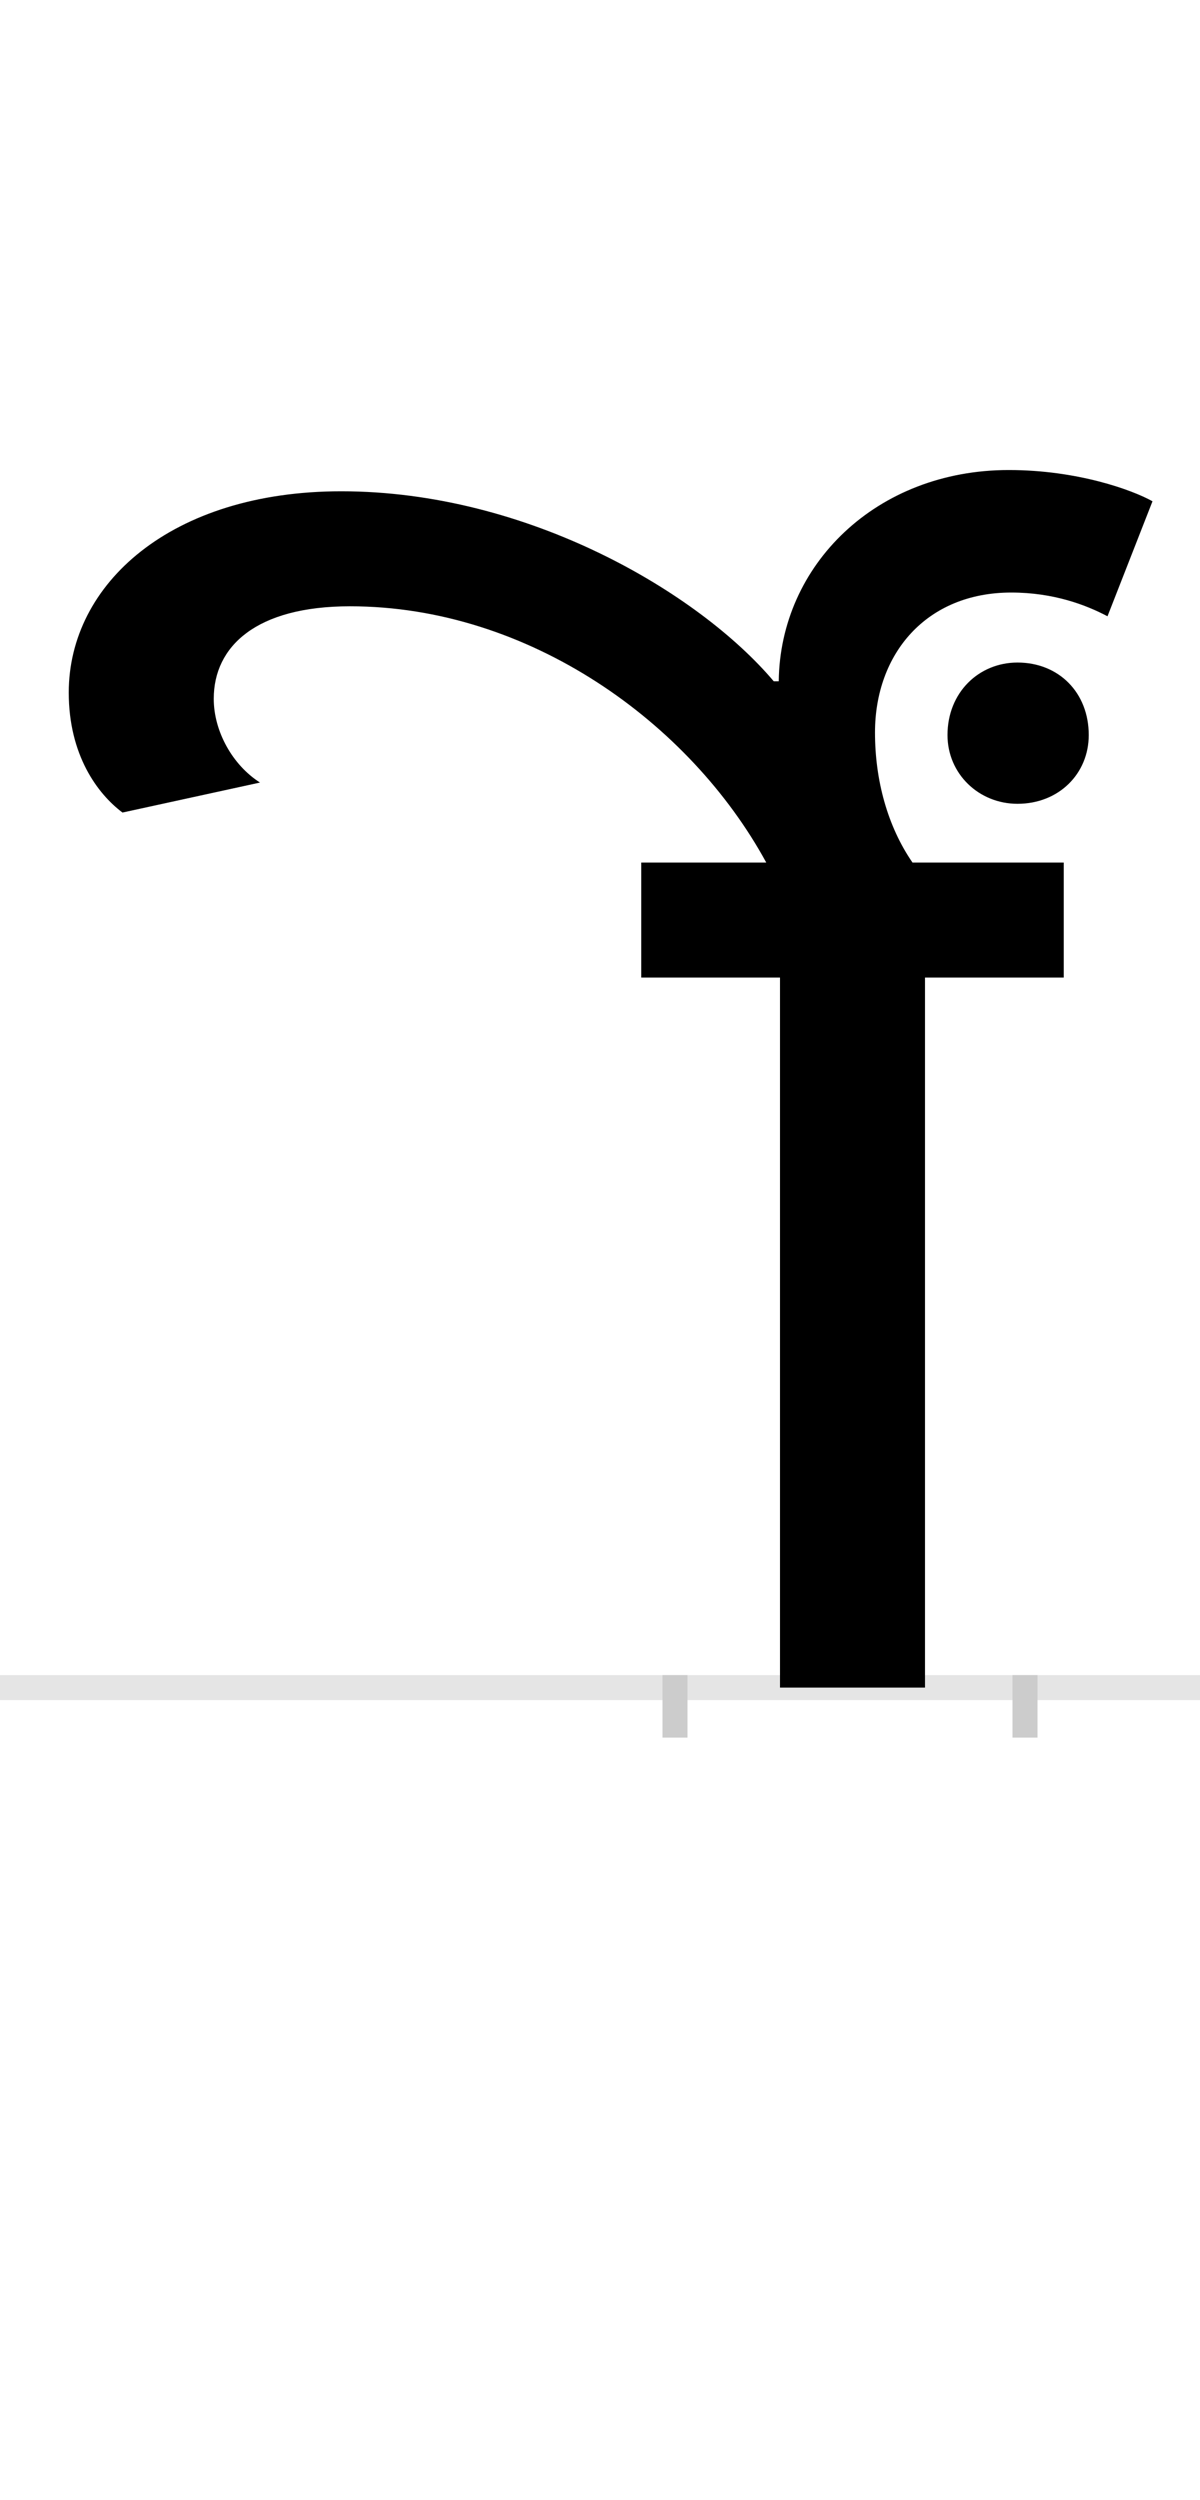 <?xml version="1.0" encoding="UTF-8"?>
<svg height="200.0" version="1.1" width="96.0" xmlns="http://www.w3.org/2000/svg" xmlns:xlink="http://www.w3.org/1999/xlink">
 <rect width="100%" height="100%" fill="#808080" stroke="none"/>
 <path d="M0,0 l96,0 l0,200 l-96,0 Z M0,0" fill="rgb(255,255,255)" transform="matrix(1,0,0,-1,0.0,200.0)"/>
 <path d="M0,0 l96,0" fill="none" stroke="rgb(229,229,229)" stroke-width="2" transform="matrix(1,0,0,-1,0.0,135.0)"/>
 <path d="M0,1 l0,-5" fill="none" stroke="rgb(204,204,204)" stroke-width="2" transform="matrix(1,0,0,-1,54.0,135.0)"/>
 <path d="M0,1 l0,-5" fill="none" stroke="rgb(204,204,204)" stroke-width="2" transform="matrix(1,0,0,-1,82.0,135.0)"/>
 <path d="M-27,568 l111,0 l0,-568 l116,0 l0,568 l111,0 l0,92 l-121,0 c-20,29,-30,66,-30,104 c0,63,41,112,109,112 c34,0,60,-10,77,-19 l36,92 c-16,9,-60,25,-115,25 c-106,0,-183,-76,-184,-169 l-4,0 c-60,71,-197,152,-346,152 c-136,0,-218,-74,-218,-161 c0,-50,23,-81,43,-96 l110,24 c-22,14,-37,41,-37,67 c0,42,34,74,109,74 c143,0,272,-93,333,-205 l-100,0 Z M218,762 c0,-31,25,-55,56,-55 c33,0,57,24,57,55 c0,34,-24,58,-57,58 c-31,0,-56,-24,-56,-58 Z M218,762" fill="rgb(0,0,0)" transform="matrix(0.1,0.0,0.0,-0.1,54.0,135.0)"/>
</svg>
